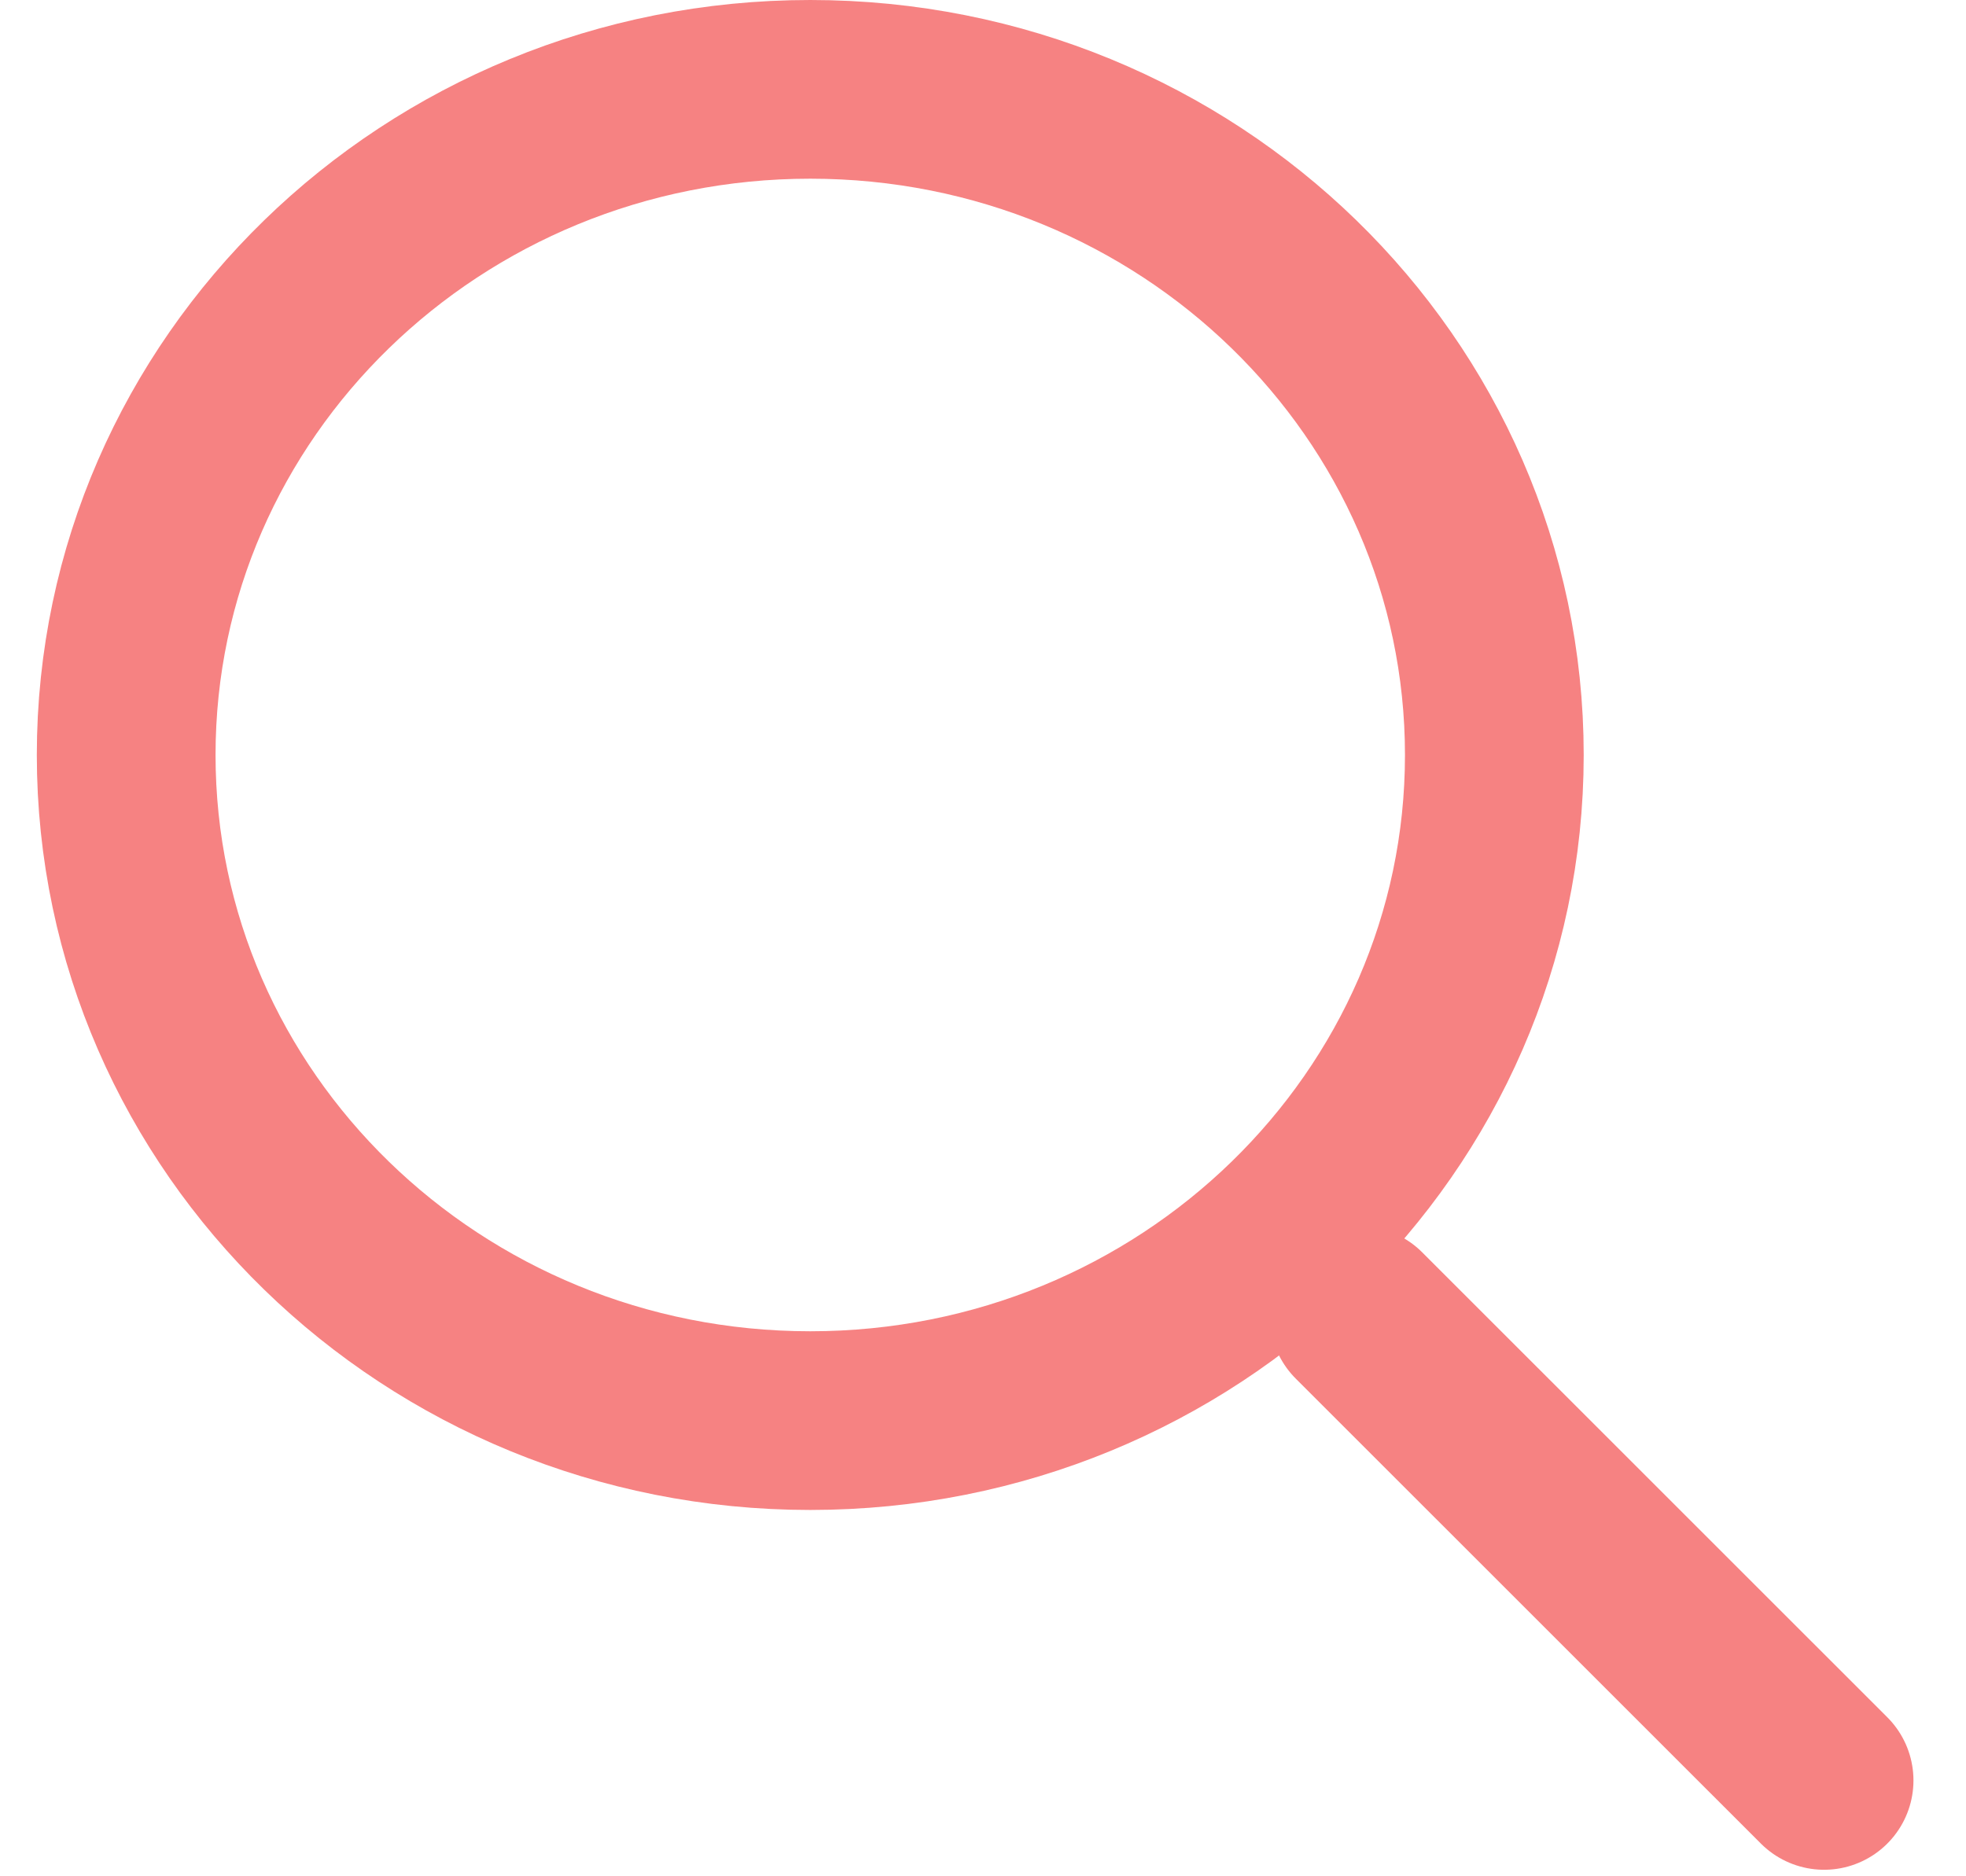 <svg width="22" height="21" viewBox="0 0 22 21" fill="none" xmlns="http://www.w3.org/2000/svg">
<path d="M9.067 15.9C13.295 15.9 16.722 12.564 16.722 8.45C16.722 4.335 13.295 1 9.067 1C4.839 1 1.412 4.335 1.412 8.45C1.412 12.564 4.839 15.9 9.067 15.9Z" stroke="#F68282" stroke-width="2" stroke-linecap="round" stroke-linejoin="round"/>
<path d="M15.207 14.723L20.412 19.927" stroke="#F68282" stroke-width="2" stroke-linecap="round" stroke-linejoin="round"/>
</svg>
